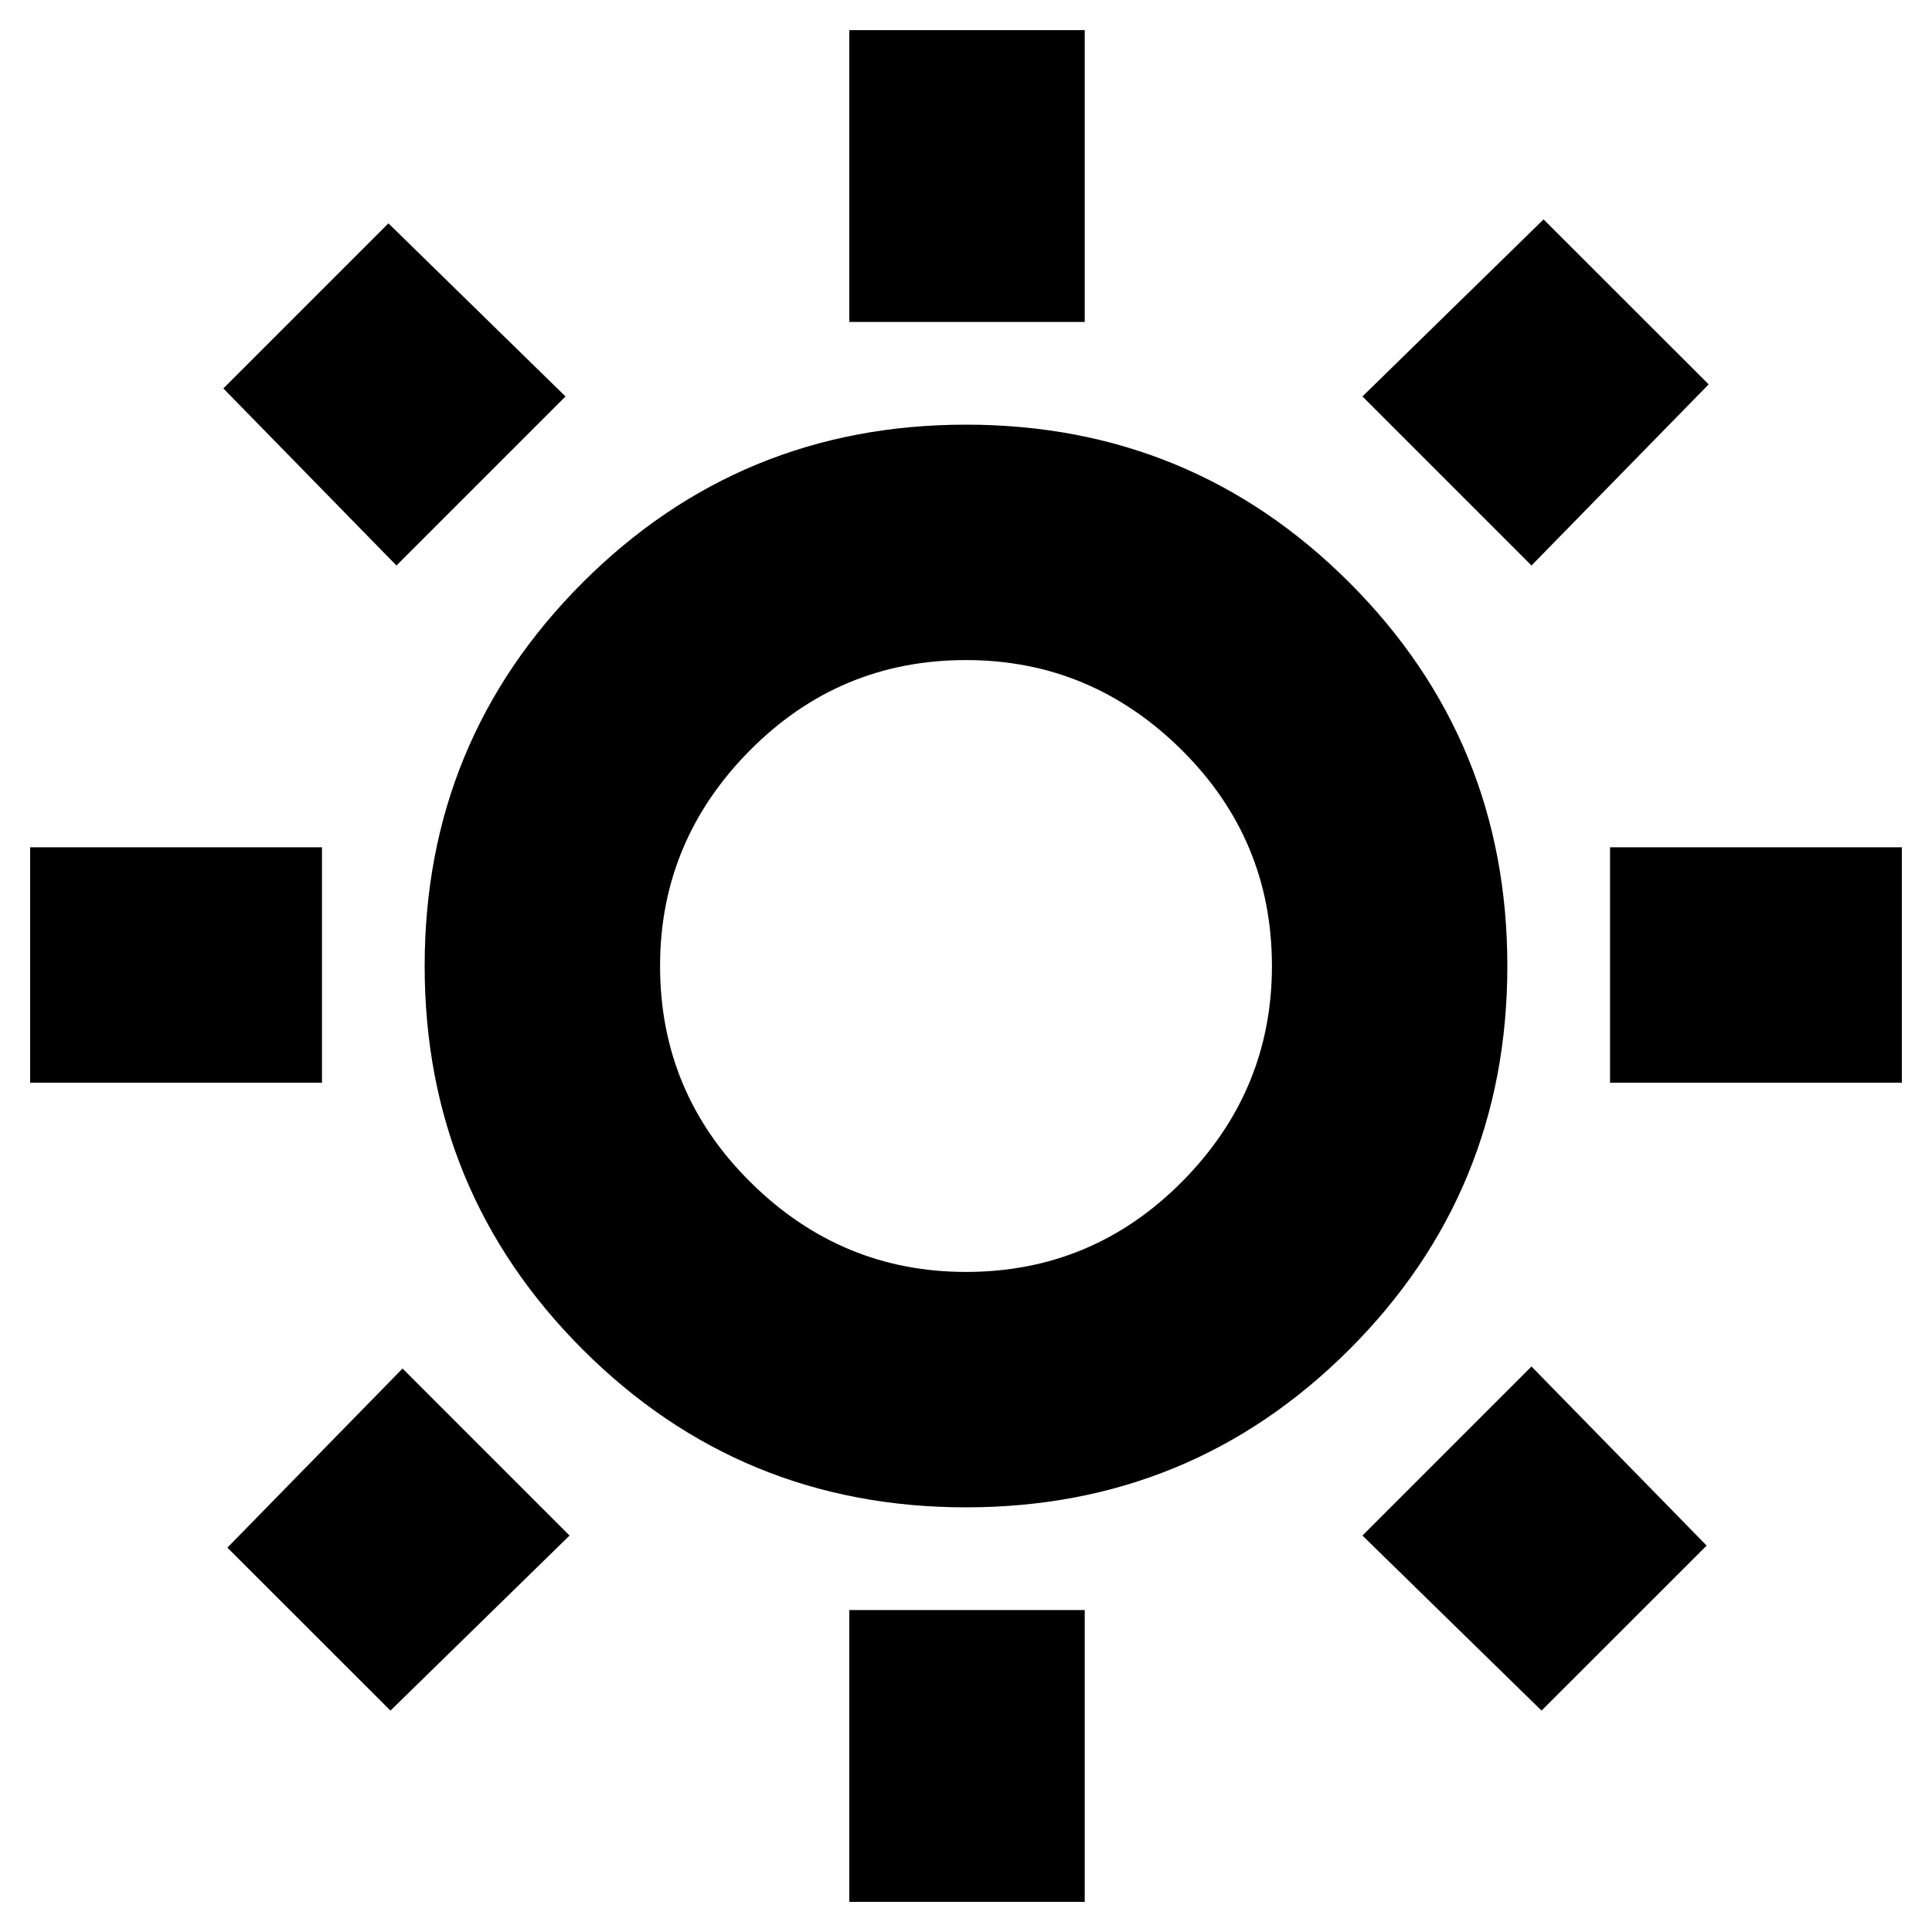 <svg xmlns="http://www.w3.org/2000/svg" height="20" width="20"><path d="M8.792 3.333V0.312H11.229V3.333ZM8.792 19.688V16.667H11.229V19.688ZM16.667 11.208V8.771H19.688V11.208ZM0.312 11.208V8.771H3.333V11.208ZM15.854 5.854 14.104 4.104 15.979 2.271 17.688 3.979ZM4.042 17.708 2.354 16.021 4.167 14.167 5.896 15.896ZM15.958 17.708 14.104 15.896 15.854 14.146 17.667 16ZM4.104 5.854 2.312 4.021 4.021 2.312 5.854 4.104ZM10 15.604Q7.667 15.604 6.031 13.969Q4.396 12.333 4.396 10Q4.396 7.667 6.031 6.031Q7.667 4.396 10 4.396Q12.333 4.396 13.969 6.031Q15.604 7.667 15.604 10Q15.604 12.333 13.969 13.969Q12.333 15.604 10 15.604ZM10 13.167Q11.312 13.167 12.24 12.229Q13.167 11.292 13.167 10Q13.167 8.688 12.229 7.76Q11.292 6.833 10 6.833Q8.688 6.833 7.76 7.771Q6.833 8.708 6.833 10Q6.833 11.312 7.771 12.24Q8.708 13.167 10 13.167ZM10 10Q10 10 10 10Q10 10 10 10Q10 10 10 10Q10 10 10 10Q10 10 10 10Q10 10 10 10Q10 10 10 10Q10 10 10 10Z"/></svg>